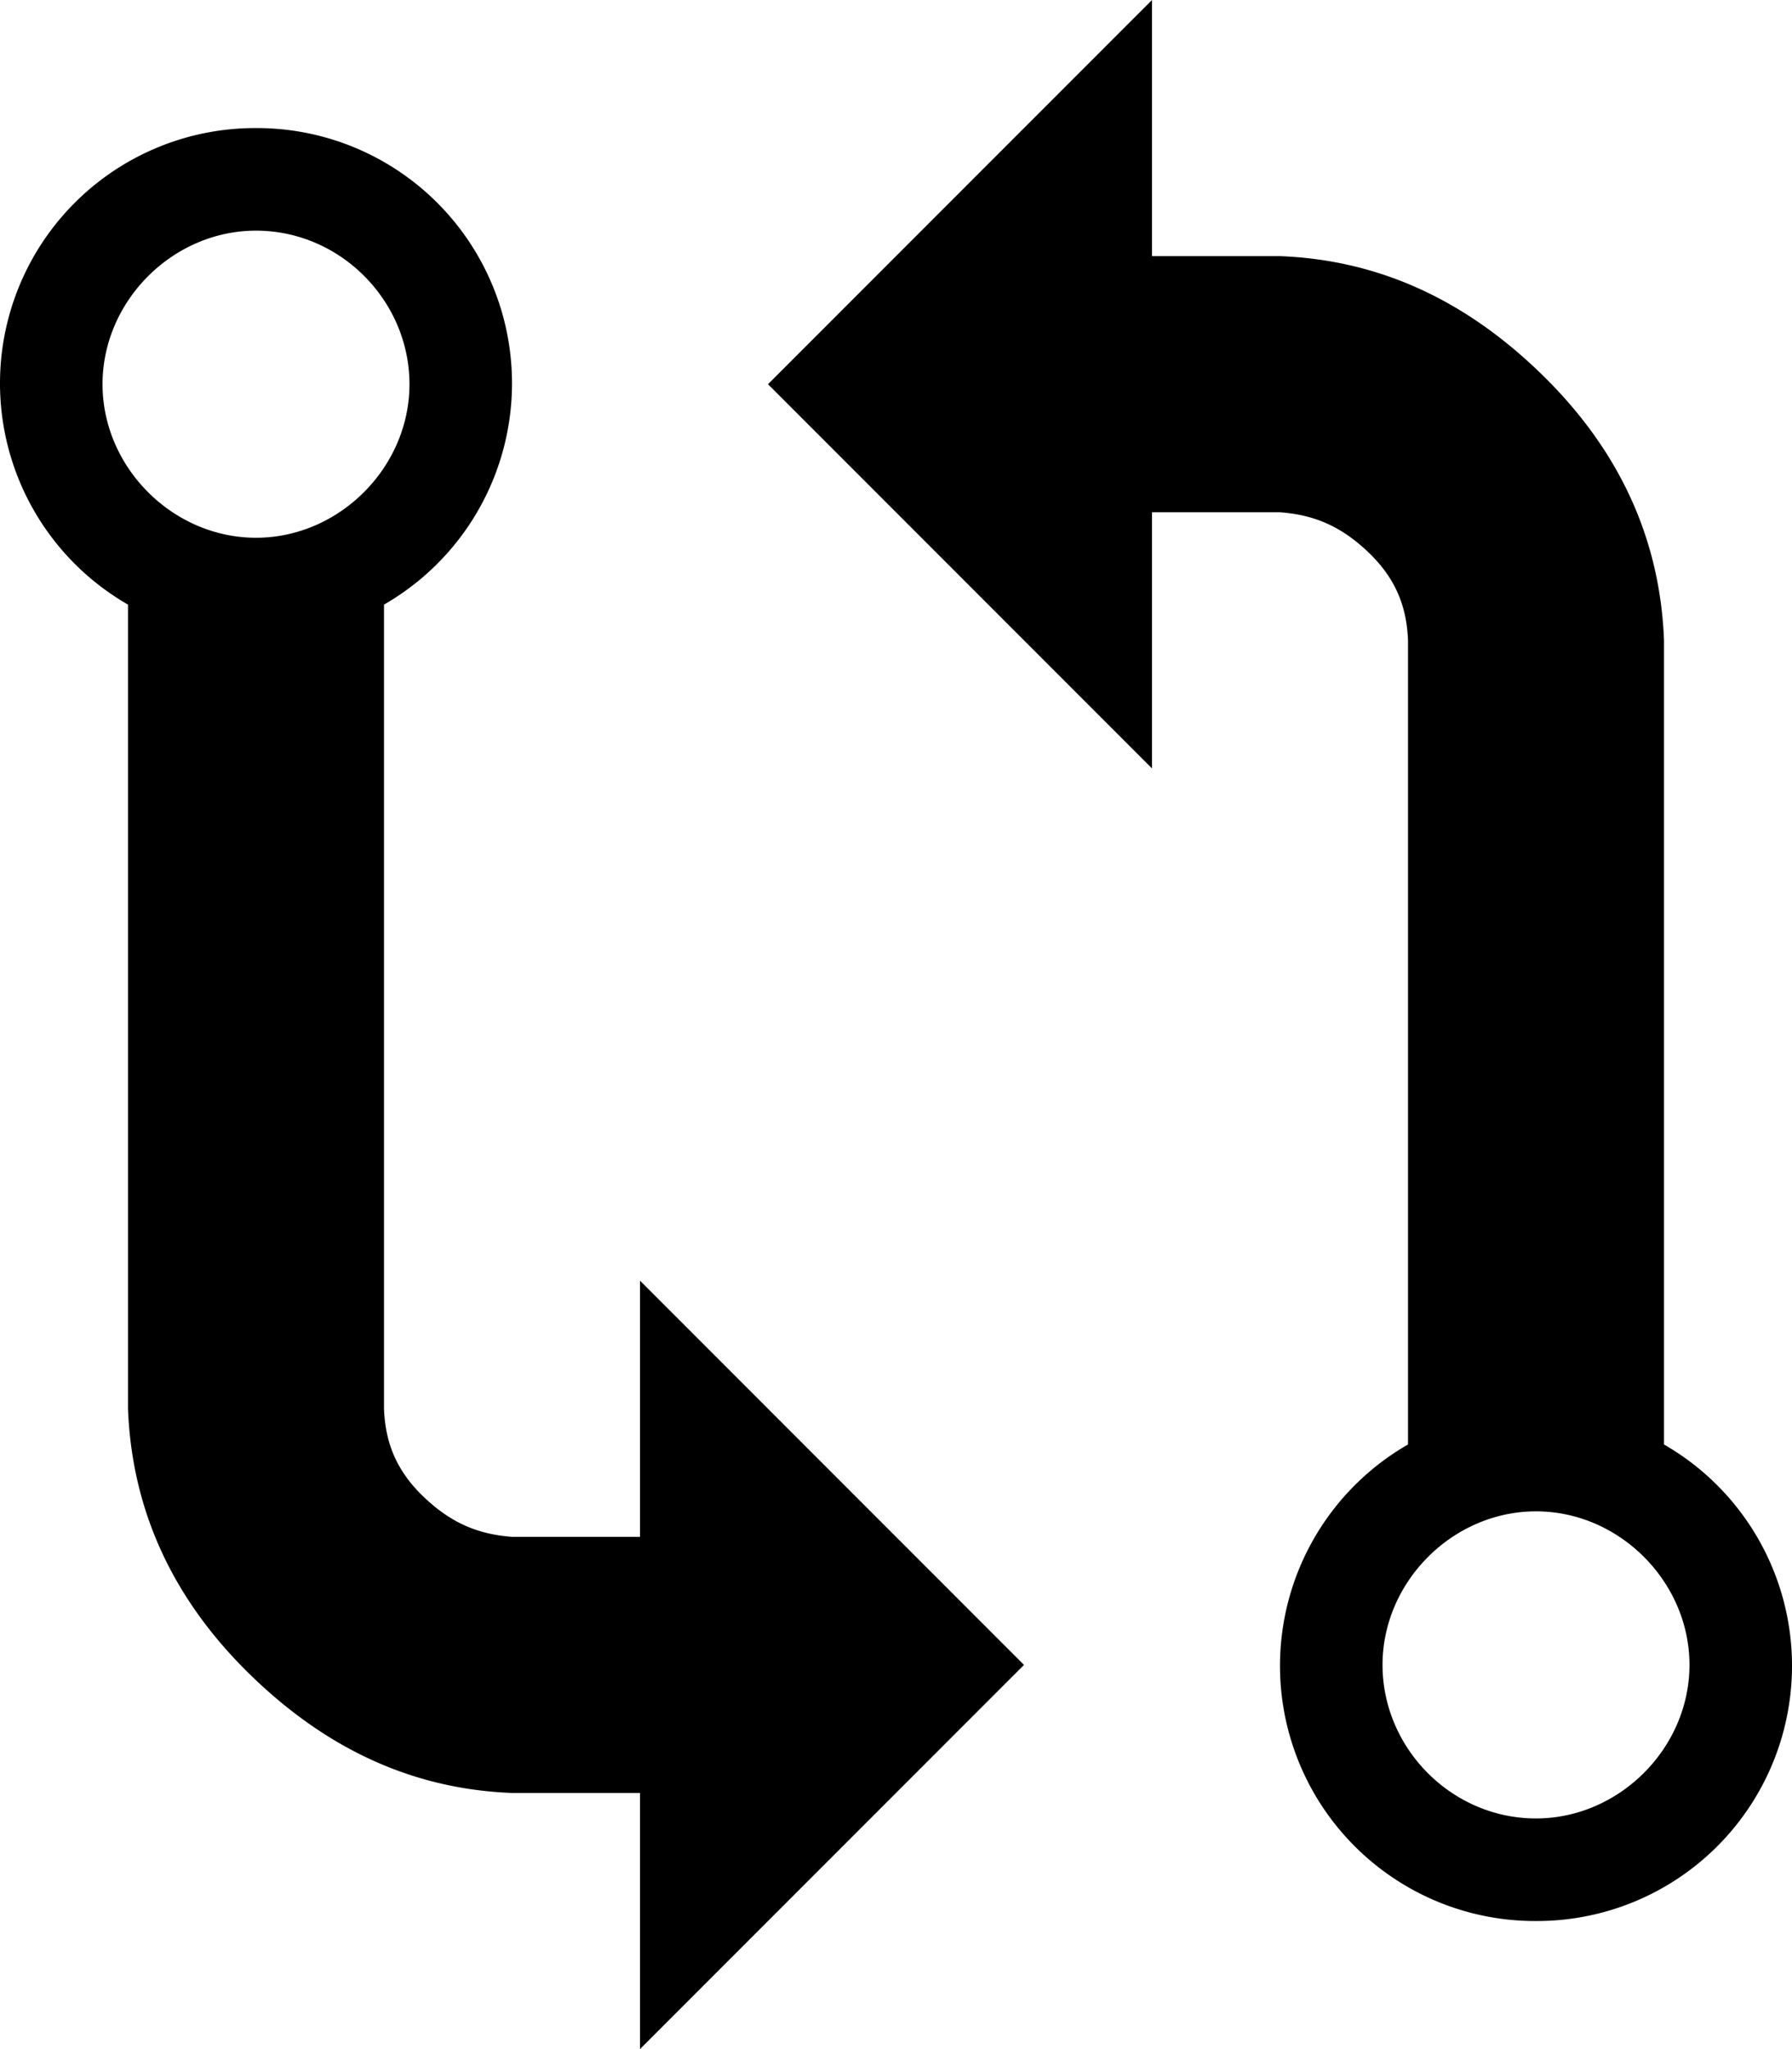 <svg id="svg14" width="14" height="16" version="1.1" viewBox="0 0 14 16" xmlns="http://www.w3.org/2000/svg"><path id="path18293" d="m9 0-3 3 3 3v-2h1c0.27 0.02 0.479 0.111 0.689 0.311s0.301 0.419 0.311 0.689v6.279a1.993 1.993 0 0 0 1 3.721 1.993 1.993 0 0 0 1-3.721v-6.279c-0.03-0.78-0.339-1.47-0.939-2.061s-1.28-0.909-2.061-0.939h-1v-2zm-7 1a1.993 1.993 0 0 0-1 3.721v6.279c0.03 0.78 0.339 1.47 0.939 2.061s1.28 0.909 2.061 0.939h1v2l3-3-3-3v2h-1c-0.27-0.02-0.479-0.111-0.689-0.311s-0.301-0.419-0.311-0.689v-6.279a1.993 1.993 0 0 0-1-3.721zm0 0.801c0.66 0 1.199 0.549 1.199 1.199 0 0.65-0.549 1.199-1.199 1.199-0.65 0-1.199-0.549-1.199-1.199s0.549-1.199 1.199-1.199zm10 10c0.65 0 1.199 0.549 1.199 1.199s-0.549 1.199-1.199 1.199c-0.66 0-1.199-0.549-1.199-1.199s0.549-1.199 1.199-1.199z"/></svg>

